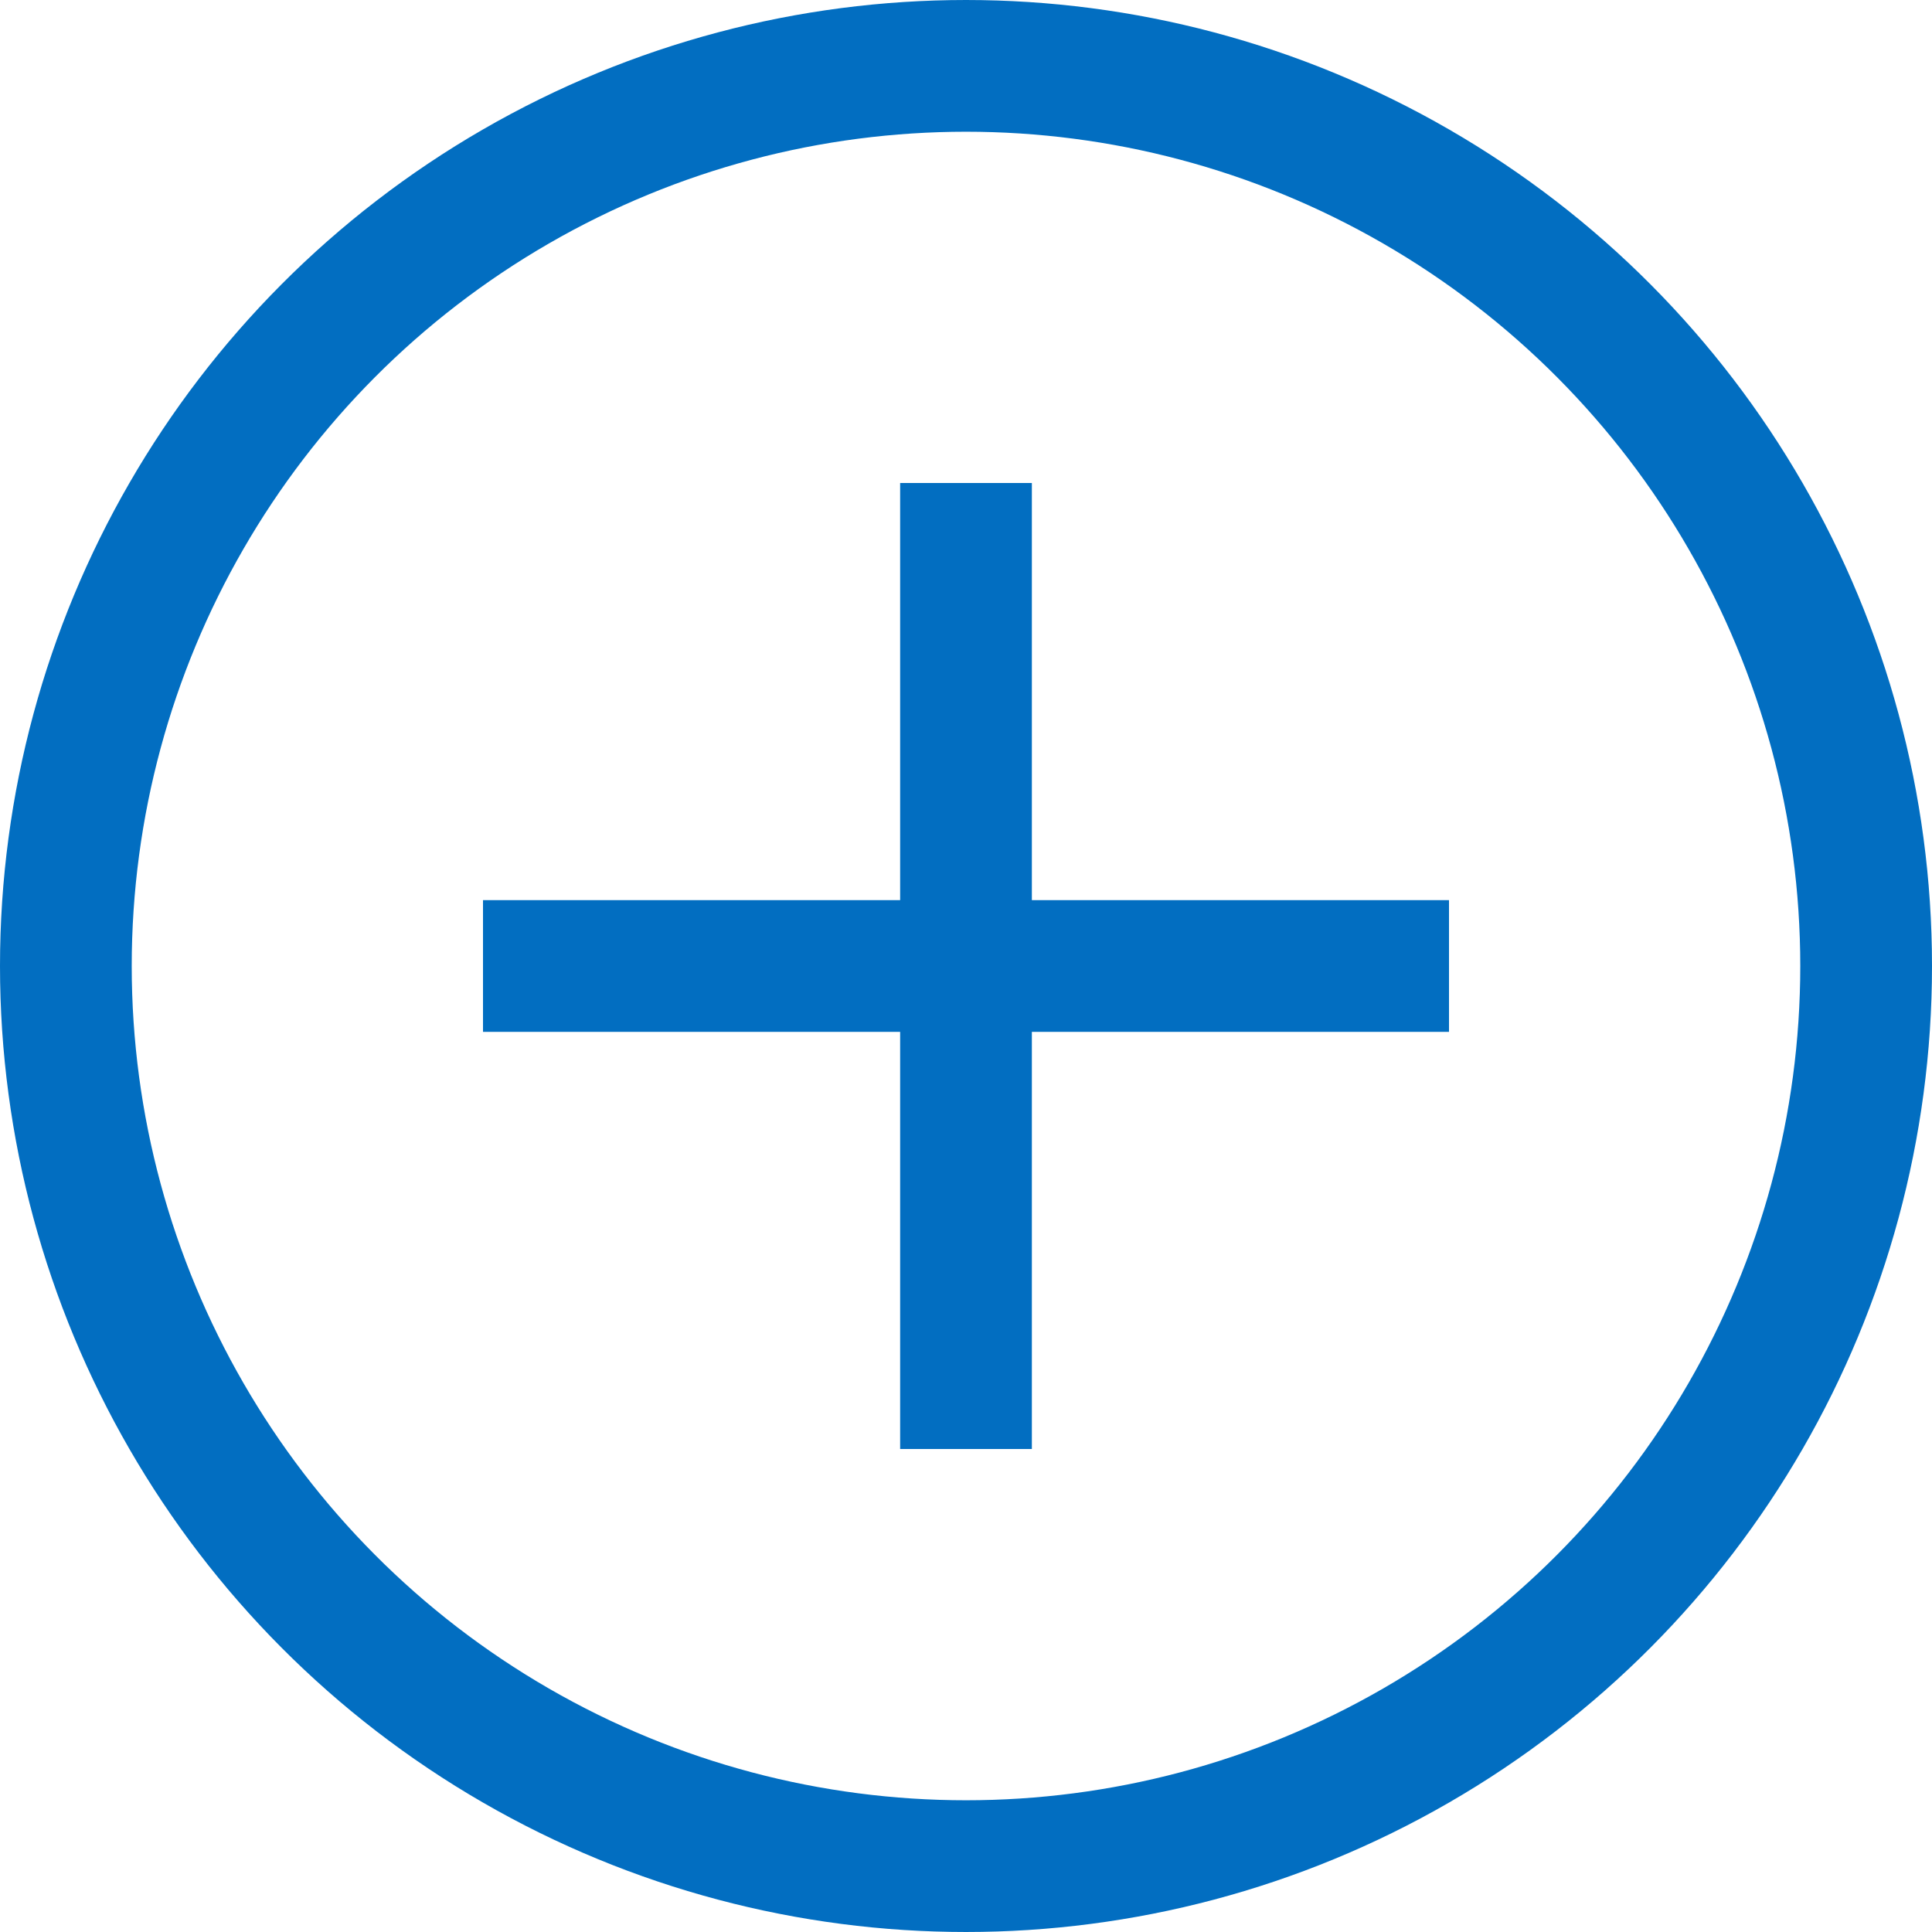 <svg width="22" height="22" viewBox="0 0 22 22" fill="none" xmlns="http://www.w3.org/2000/svg">
<line x1="11" y1="5.5" x2="11" y2="16.5" stroke="#026EC1" stroke-width="1.5"/>
<line x1="5.5" y1="11" x2="16.5" y2="11" stroke="#026EC1" stroke-width="1.5"/>
<circle cx="11" cy="11" r="10.25" stroke="#026EC1" stroke-width="1.5"/>
</svg>
